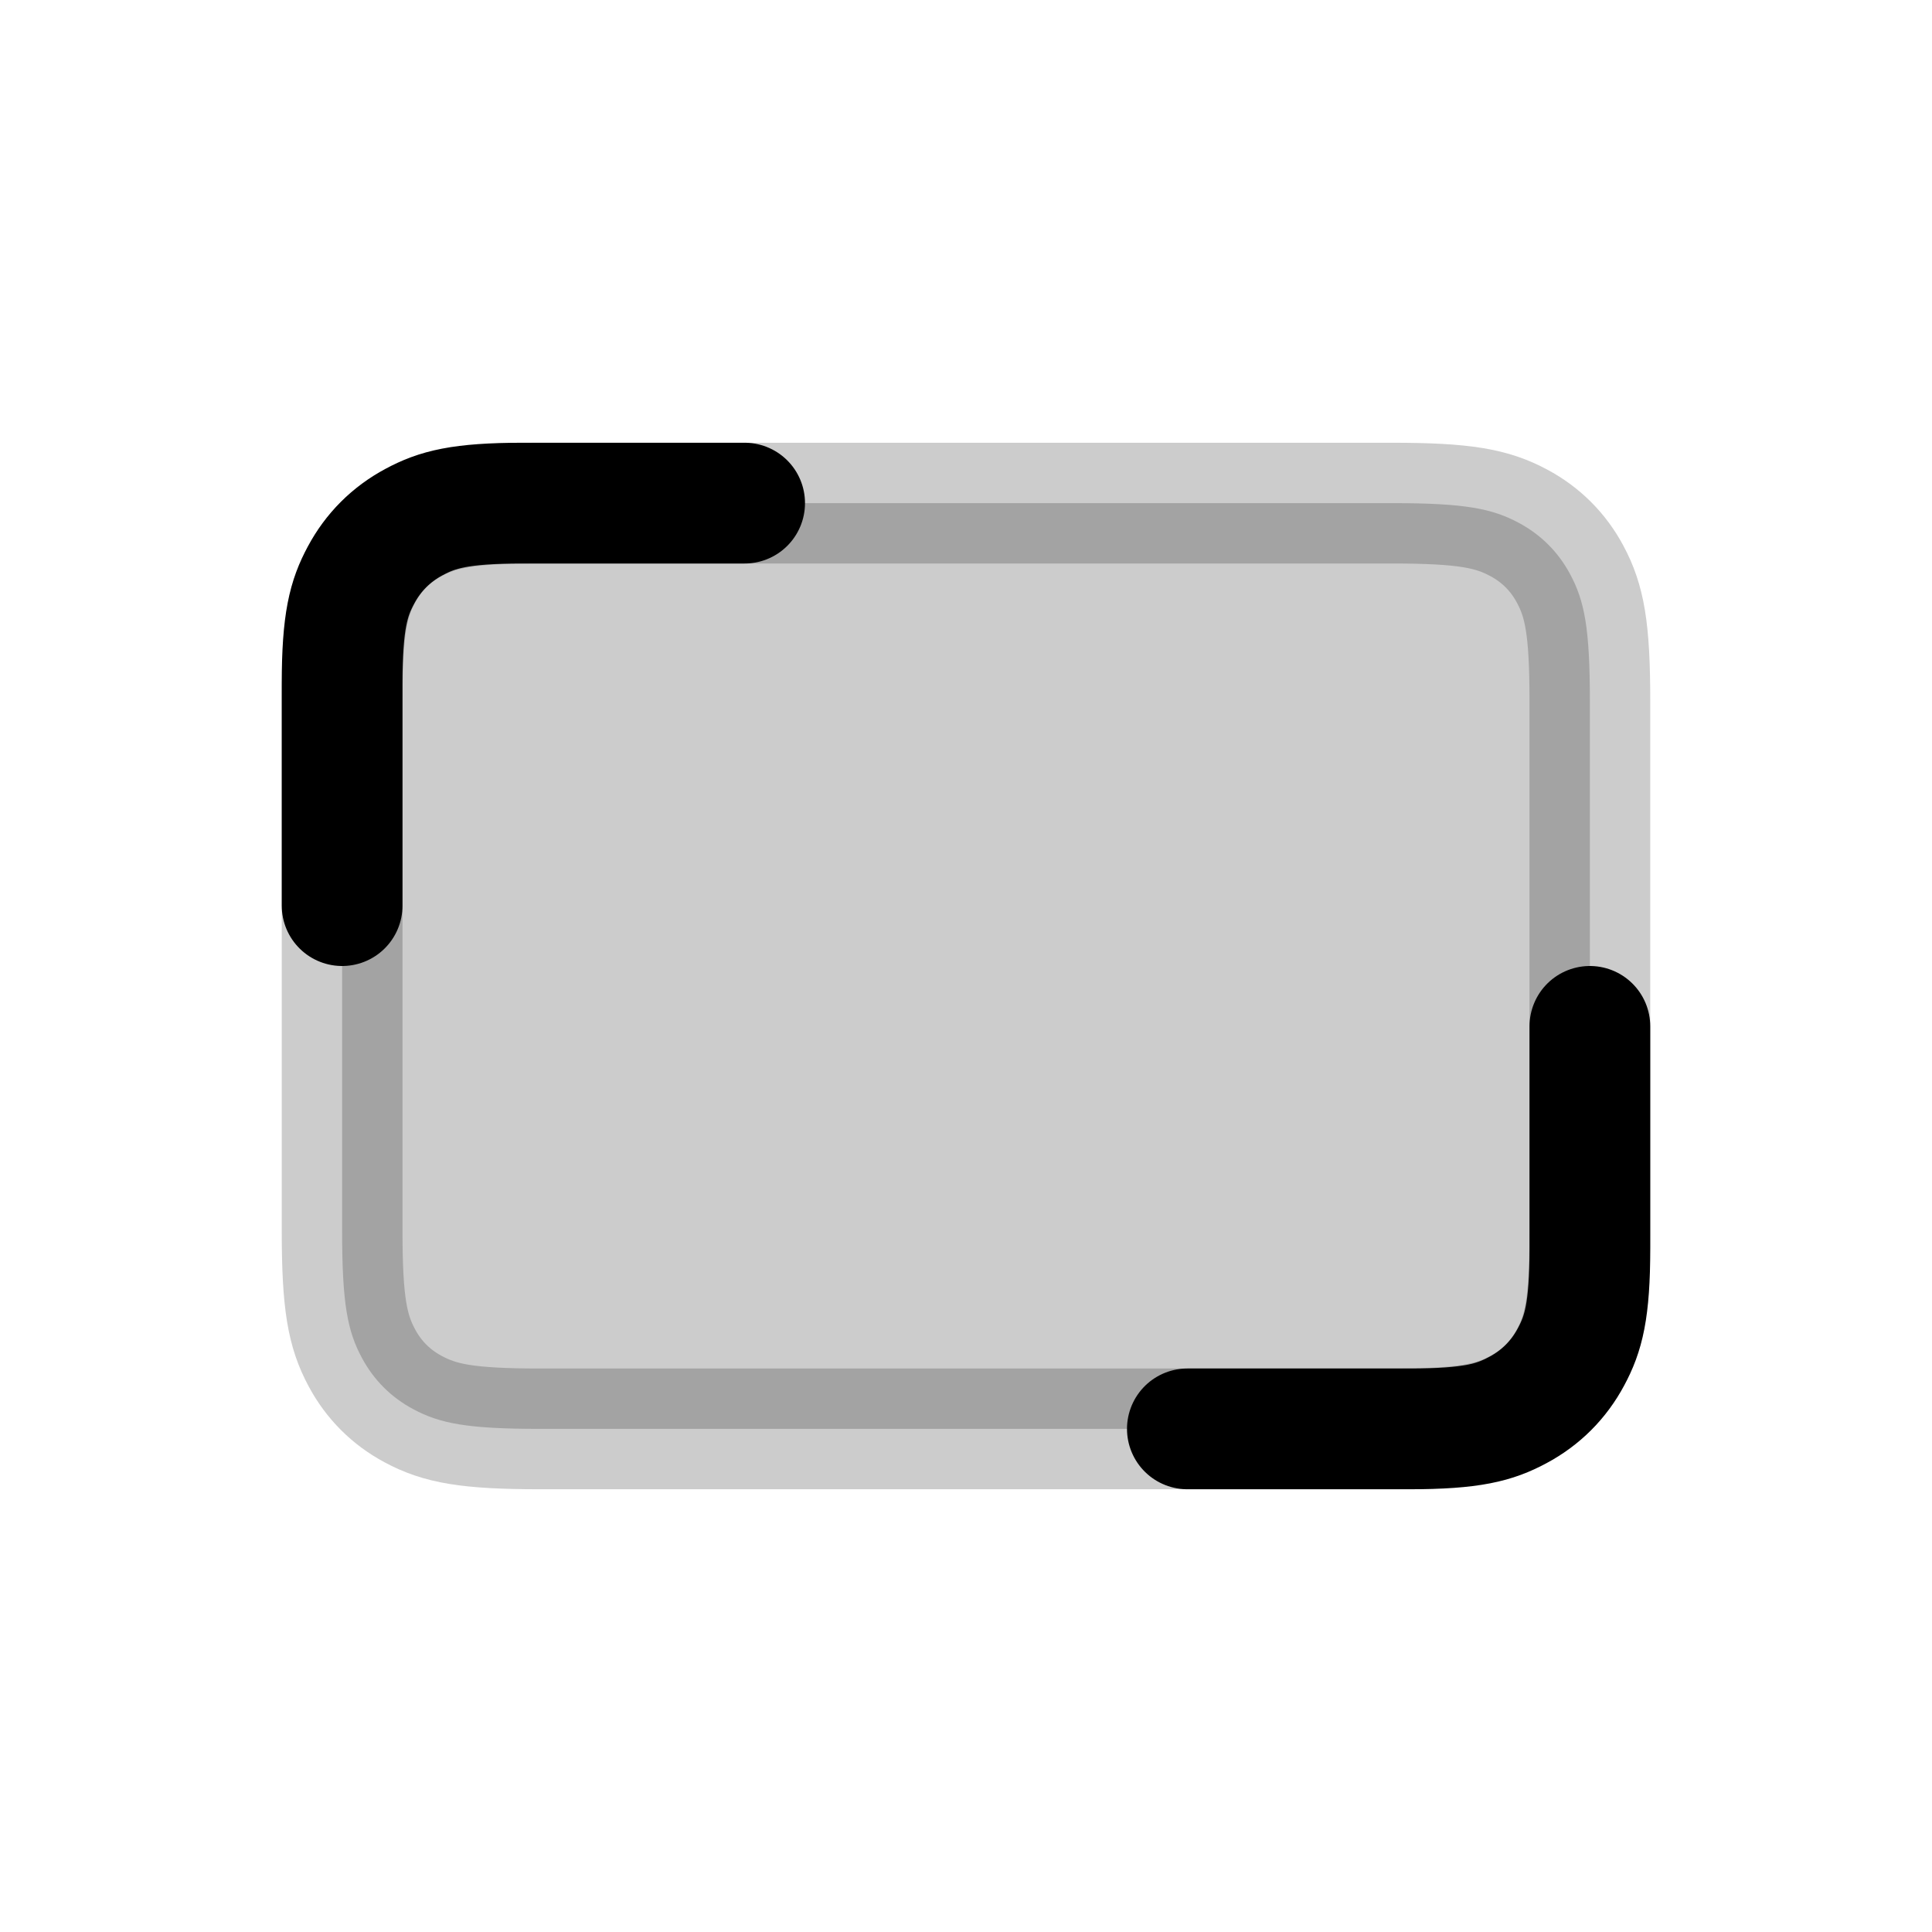 <svg xmlns="http://www.w3.org/2000/svg" width="24" height="24" viewBox="0 0 24 24">
  <g fill="none" fill-rule="evenodd">
    <path fill="#000" fill-opacity=".2" stroke="#000" stroke-opacity=".2" stroke-width="1.5" d="M17.295,6.25 C18.197,6.25 18.535,6.317 18.867,6.495 C19.142,6.642 19.358,6.858 19.505,7.133 C19.683,7.465 19.75,7.803 19.75,8.705 L19.75,8.705 L19.75,15.295 C19.75,16.197 19.683,16.535 19.505,16.867 C19.358,17.142 19.142,17.358 18.867,17.505 C18.535,17.683 18.197,17.75 17.295,17.75 L17.295,17.75 L6.705,17.75 C5.803,17.75 5.465,17.683 5.133,17.505 C4.858,17.358 4.642,17.142 4.495,16.867 C4.317,16.535 4.25,16.197 4.25,15.295 L4.25,15.295 L4.25,8.705 C4.25,7.803 4.317,7.465 4.495,7.133 C4.642,6.858 4.858,6.642 5.133,6.495 C5.465,6.317 5.803,6.25 6.705,6.25 L6.705,6.25 Z"/>
    <path stroke="#000" stroke-linecap="round" stroke-linejoin="round" stroke-width="1.5" d="M4.25,11.25 L4.25,8.493 C4.25,7.713 4.331,7.43 4.484,7.145 C4.636,6.86 4.86,6.636 5.145,6.484 C5.43,6.331 5.713,6.25 6.493,6.25 L9.25,6.25"/>
    <path stroke="#000" stroke-linecap="round" stroke-linejoin="round" stroke-width="1.5" d="M14.75,17.75 L14.75,14.993 C14.75,14.213 14.831,13.93 14.984,13.645 C15.136,13.36 15.36,13.136 15.645,12.984 C15.93,12.831 16.213,12.75 16.993,12.75 L19.75,12.75" transform="rotate(180 17.25 15.25)"/>
  </g>
</svg>
